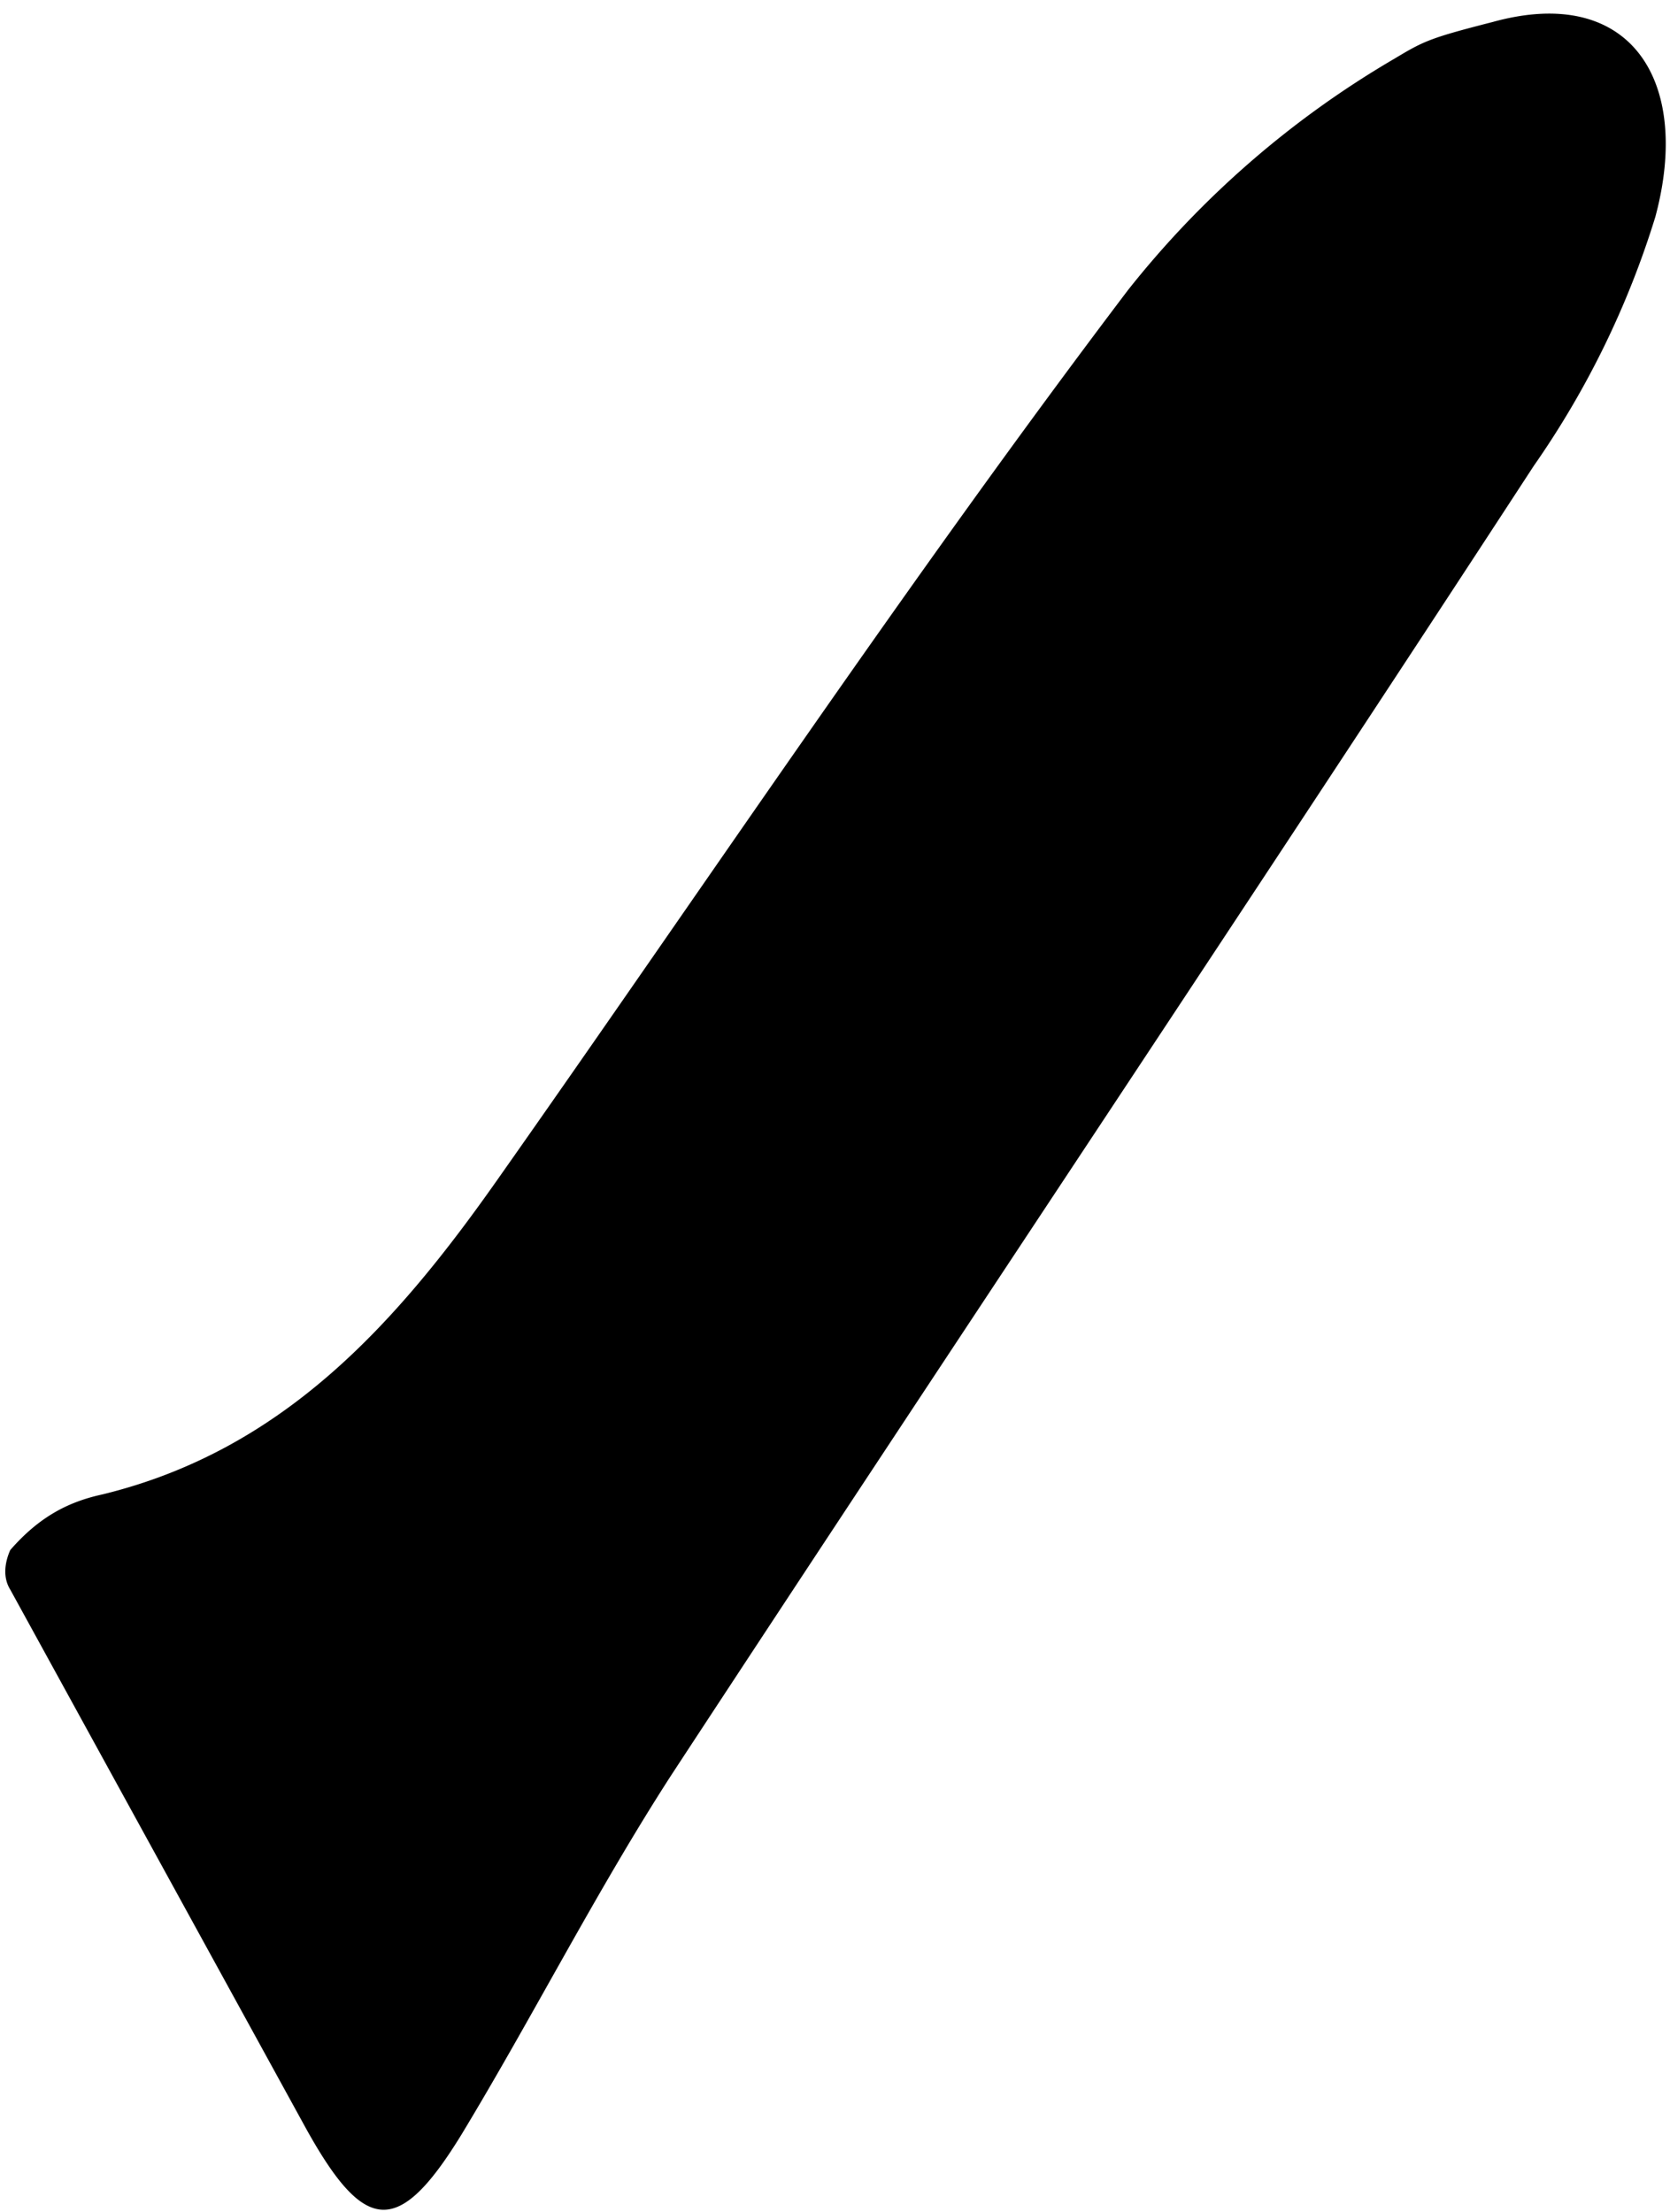 <svg xmlns="http://www.w3.org/2000/svg" viewBox="0 0 114 151">
  <path fill="#000000" d="M.7 105.8c2-2.3 4-3.3 6.3-3.8 12.3-3 20-11.6 26.9-21.4C48.2 60.3 62 39.6 77 19.8A65 65 0 0 1 95.2 4c2-1.2 2.4-1.4 6.7-2.5 9.4-2.6 13.6 4 11.1 13.3a61 61 0 0 1-8.3 17c-19.5 29.9-39.3 59.5-58.9 89.4-5.1 7.9-9.4 16.4-14.3 24.5-4.3 7-6.6 6.8-10.6-.4L.7 108.5c-.5-.8-.4-1.8 0-2.7Z"/>
</svg>
